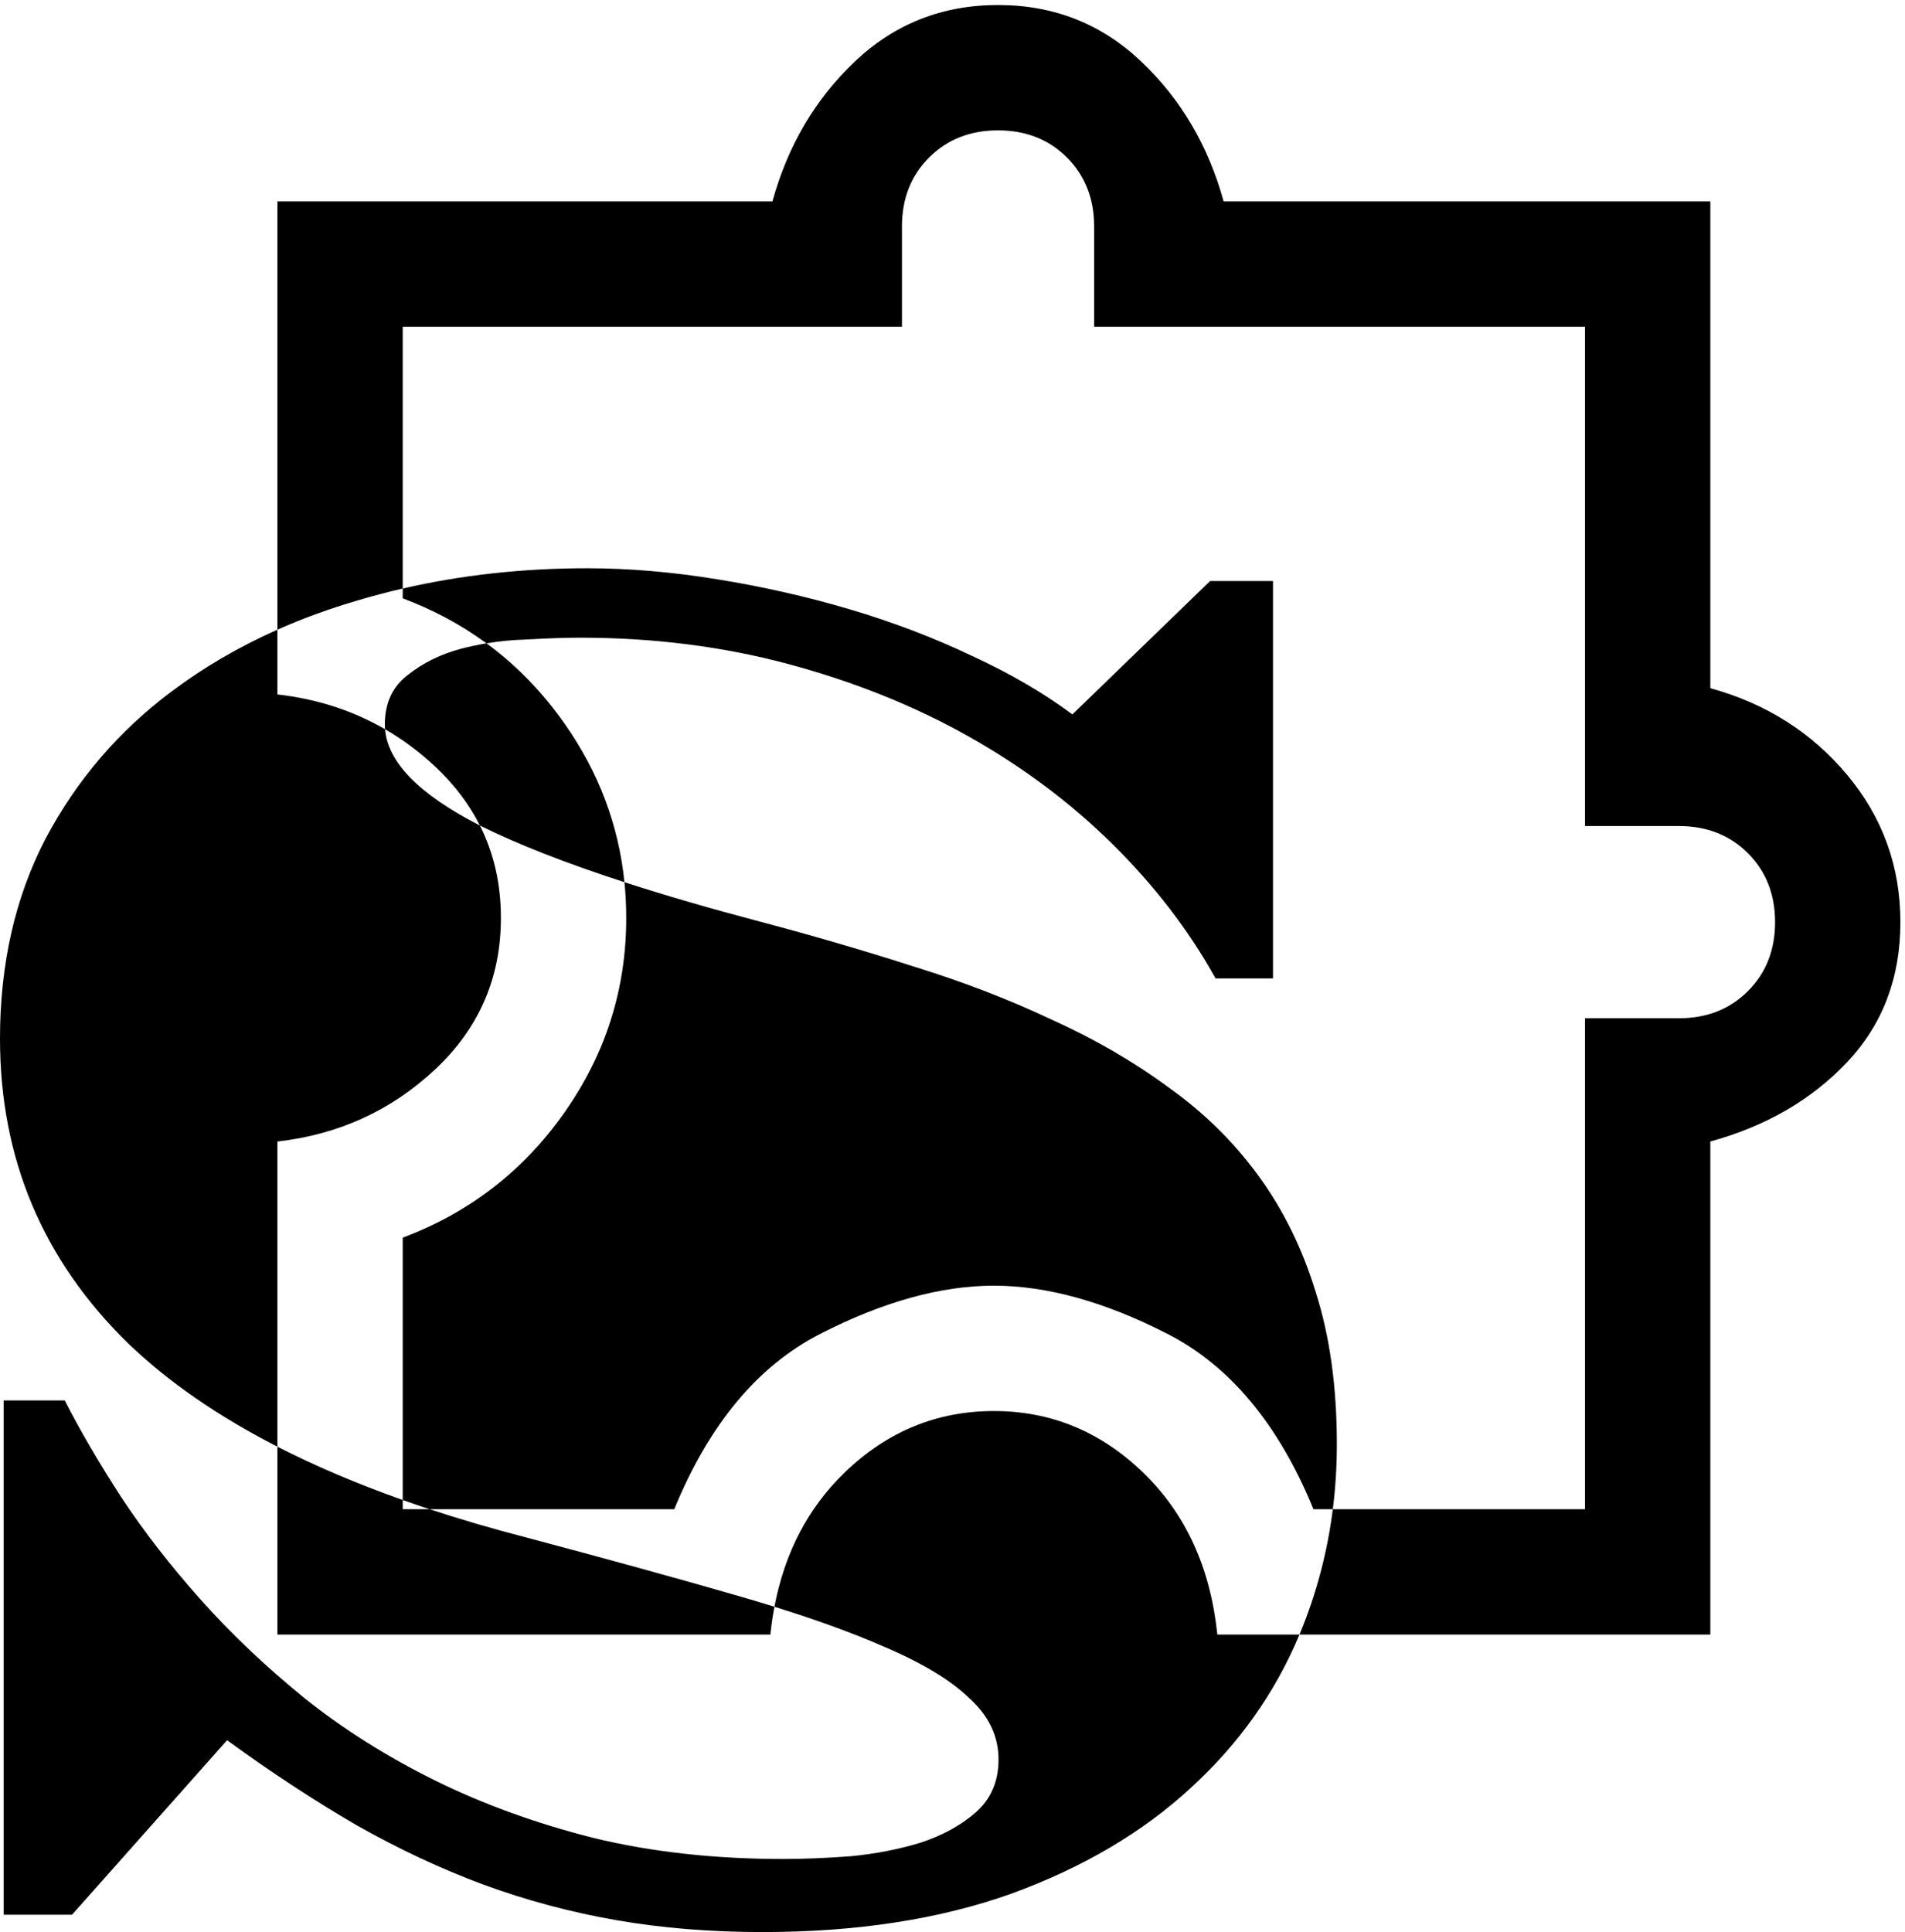 <svg width="285" height="289" viewBox="0 0 285 289" fill="none" xmlns="http://www.w3.org/2000/svg">
<path fill-rule="evenodd" clip-rule="evenodd" d="M41.5 216.394V244.5H115.25C115.399 243.074 115.601 241.687 115.858 240.339C122.176 242.303 127.577 244.268 132.06 246.232C137.881 248.692 142.201 251.288 145.02 254.021C147.931 256.662 149.386 259.714 149.386 263.175C149.386 266.455 148.249 269.096 145.975 271.1C143.793 273.013 141.064 274.516 137.79 275.609C134.516 276.612 131.014 277.295 127.285 277.659C123.556 277.932 120.191 278.069 117.19 278.069C106.912 278.069 97.453 277.021 88.813 274.926C80.173 272.74 72.26 269.871 65.075 266.318C57.89 262.766 51.387 258.666 45.566 254.021C39.745 249.284 34.561 244.365 30.014 239.264C25.466 234.163 21.51 229.062 18.145 223.96C14.779 218.768 11.96 213.94 9.686 209.477H0.546V286.404H10.778L33.97 260.306C40.609 265.134 47.067 269.37 53.342 273.013C59.618 276.566 65.939 279.526 72.306 281.895C78.763 284.263 85.403 286.04 92.224 287.224C99.045 288.408 106.321 289 114.052 289C128.149 289 140.564 287.087 151.296 283.261C162.028 279.344 170.987 274.061 178.172 267.411C185.361 260.841 190.774 253.204 194.411 244.5H255.875V170.75C264.208 168.458 271.031 164.5 276.344 158.875C281.656 153.25 284.312 146.271 284.312 137.938C284.312 129.604 281.656 122.26 276.344 115.906C271.031 109.552 264.208 105.229 255.875 102.938V30.125H183.062C180.771 21.792 176.656 14.812 170.719 9.188C164.781 3.562 157.646 0.75 149.312 0.75C140.979 0.75 133.844 3.562 127.906 9.188C121.969 14.812 117.854 21.792 115.562 30.125H41.5V94.189C35.74 96.749 30.456 99.834 25.648 103.446C17.735 109.367 11.46 116.7 6.821 125.445C2.274 134.19 0 144.164 0 155.368C0 173.313 6.412 188.526 19.236 201.005C25.189 206.716 32.61 211.845 41.5 216.394ZM71.799 123.483C73.891 127.644 74.938 132.254 74.938 137.312C74.938 146.271 71.656 153.823 65.094 159.969C58.531 166.115 50.667 169.708 41.5 170.75V216.394C47.156 219.288 53.406 221.947 60.25 224.371V225.75H64.284C68.848 227.255 73.659 228.663 78.718 229.973C90.723 233.161 101.137 236.03 109.959 238.581C112.007 239.167 113.973 239.753 115.858 240.339C117.401 232.236 120.896 225.551 126.344 220.281C132.698 214.135 140.146 211.063 148.688 211.063C157.229 211.063 164.677 214.135 171.031 220.281C177.385 226.427 181.083 234.5 182.125 244.5H194.411C194.456 244.394 194.499 244.289 194.543 244.183C196.972 238.282 198.591 232.138 199.398 225.75H237.125V152.312H251.188C255.354 152.312 258.792 150.958 261.5 148.25C264.208 145.542 265.562 142.104 265.562 137.938C265.562 133.771 264.208 130.333 261.5 127.625C258.792 124.917 255.354 123.562 251.188 123.562H237.125V48.875H163.688V33.875C163.688 29.708 162.333 26.271 159.625 23.562C156.917 20.854 153.479 19.5 149.312 19.5C145.146 19.5 141.708 20.854 139 23.562C136.292 26.271 134.938 29.708 134.938 33.875V48.875H60.25V88.034C58.01 88.551 55.799 89.134 53.615 89.782C49.367 91.019 45.328 92.488 41.5 94.189V103.875C47.408 104.546 52.774 106.278 57.6 109.069C58.005 114.01 62.679 118.786 71.624 123.395C71.682 123.424 71.74 123.454 71.799 123.483ZM71.799 123.483C70.186 120.274 67.951 117.332 65.094 114.656C62.761 112.471 60.263 110.609 57.6 109.069C57.581 108.835 57.572 108.6 57.572 108.365C57.572 105.177 58.709 102.717 60.982 100.987C63.256 99.165 65.939 97.844 69.031 97.024C70.275 96.704 71.526 96.439 72.783 96.23C77.244 99.503 81.139 103.51 84.469 108.25C89.566 115.508 92.55 123.41 93.419 131.958C84.616 129.101 77.409 126.276 71.799 123.483ZM72.783 96.23C69.01 93.462 64.832 91.218 60.25 89.5V88.034C69.02 86.011 78.223 85 87.858 85C94.043 85 100.5 85.546 107.231 86.64C114.052 87.733 120.691 89.236 127.149 91.149C133.606 93.062 139.7 95.385 145.43 98.117C151.16 100.759 156.162 103.674 160.437 106.862L181.037 86.913H190.45V146.35H181.855C177.854 139.154 172.715 132.459 166.439 126.265C160.164 120.07 152.979 114.696 144.884 110.141C136.789 105.587 127.831 101.989 118.008 99.347C108.186 96.705 97.772 95.385 86.767 95.385C84.675 95.385 81.992 95.476 78.718 95.658C76.723 95.713 74.745 95.904 72.783 96.23ZM93.419 131.958C93.598 133.716 93.688 135.5 93.688 137.312C93.688 147.938 90.615 157.625 84.469 166.375C78.323 175.125 70.25 181.375 60.25 185.125V224.371C61.572 224.84 62.917 225.299 64.284 225.75H100.875C106.083 213.042 113.375 204.292 122.75 199.5C132.125 194.708 140.771 192.313 148.688 192.313C156.604 192.313 165.25 194.708 174.625 199.5C184 204.292 191.292 213.042 196.5 225.75H199.398C199.799 222.572 200 219.334 200 216.036C200 207.473 198.954 199.912 196.862 193.354C194.861 186.795 191.996 180.965 188.267 175.864C184.538 170.763 180.036 166.345 174.761 162.61C169.577 158.784 163.756 155.414 157.299 152.499C150.932 149.493 144.065 146.851 136.699 144.574C129.332 142.206 121.692 139.974 113.779 137.879C106.242 135.89 99.455 133.917 93.419 131.958Z" fill="black"/>
</svg>
